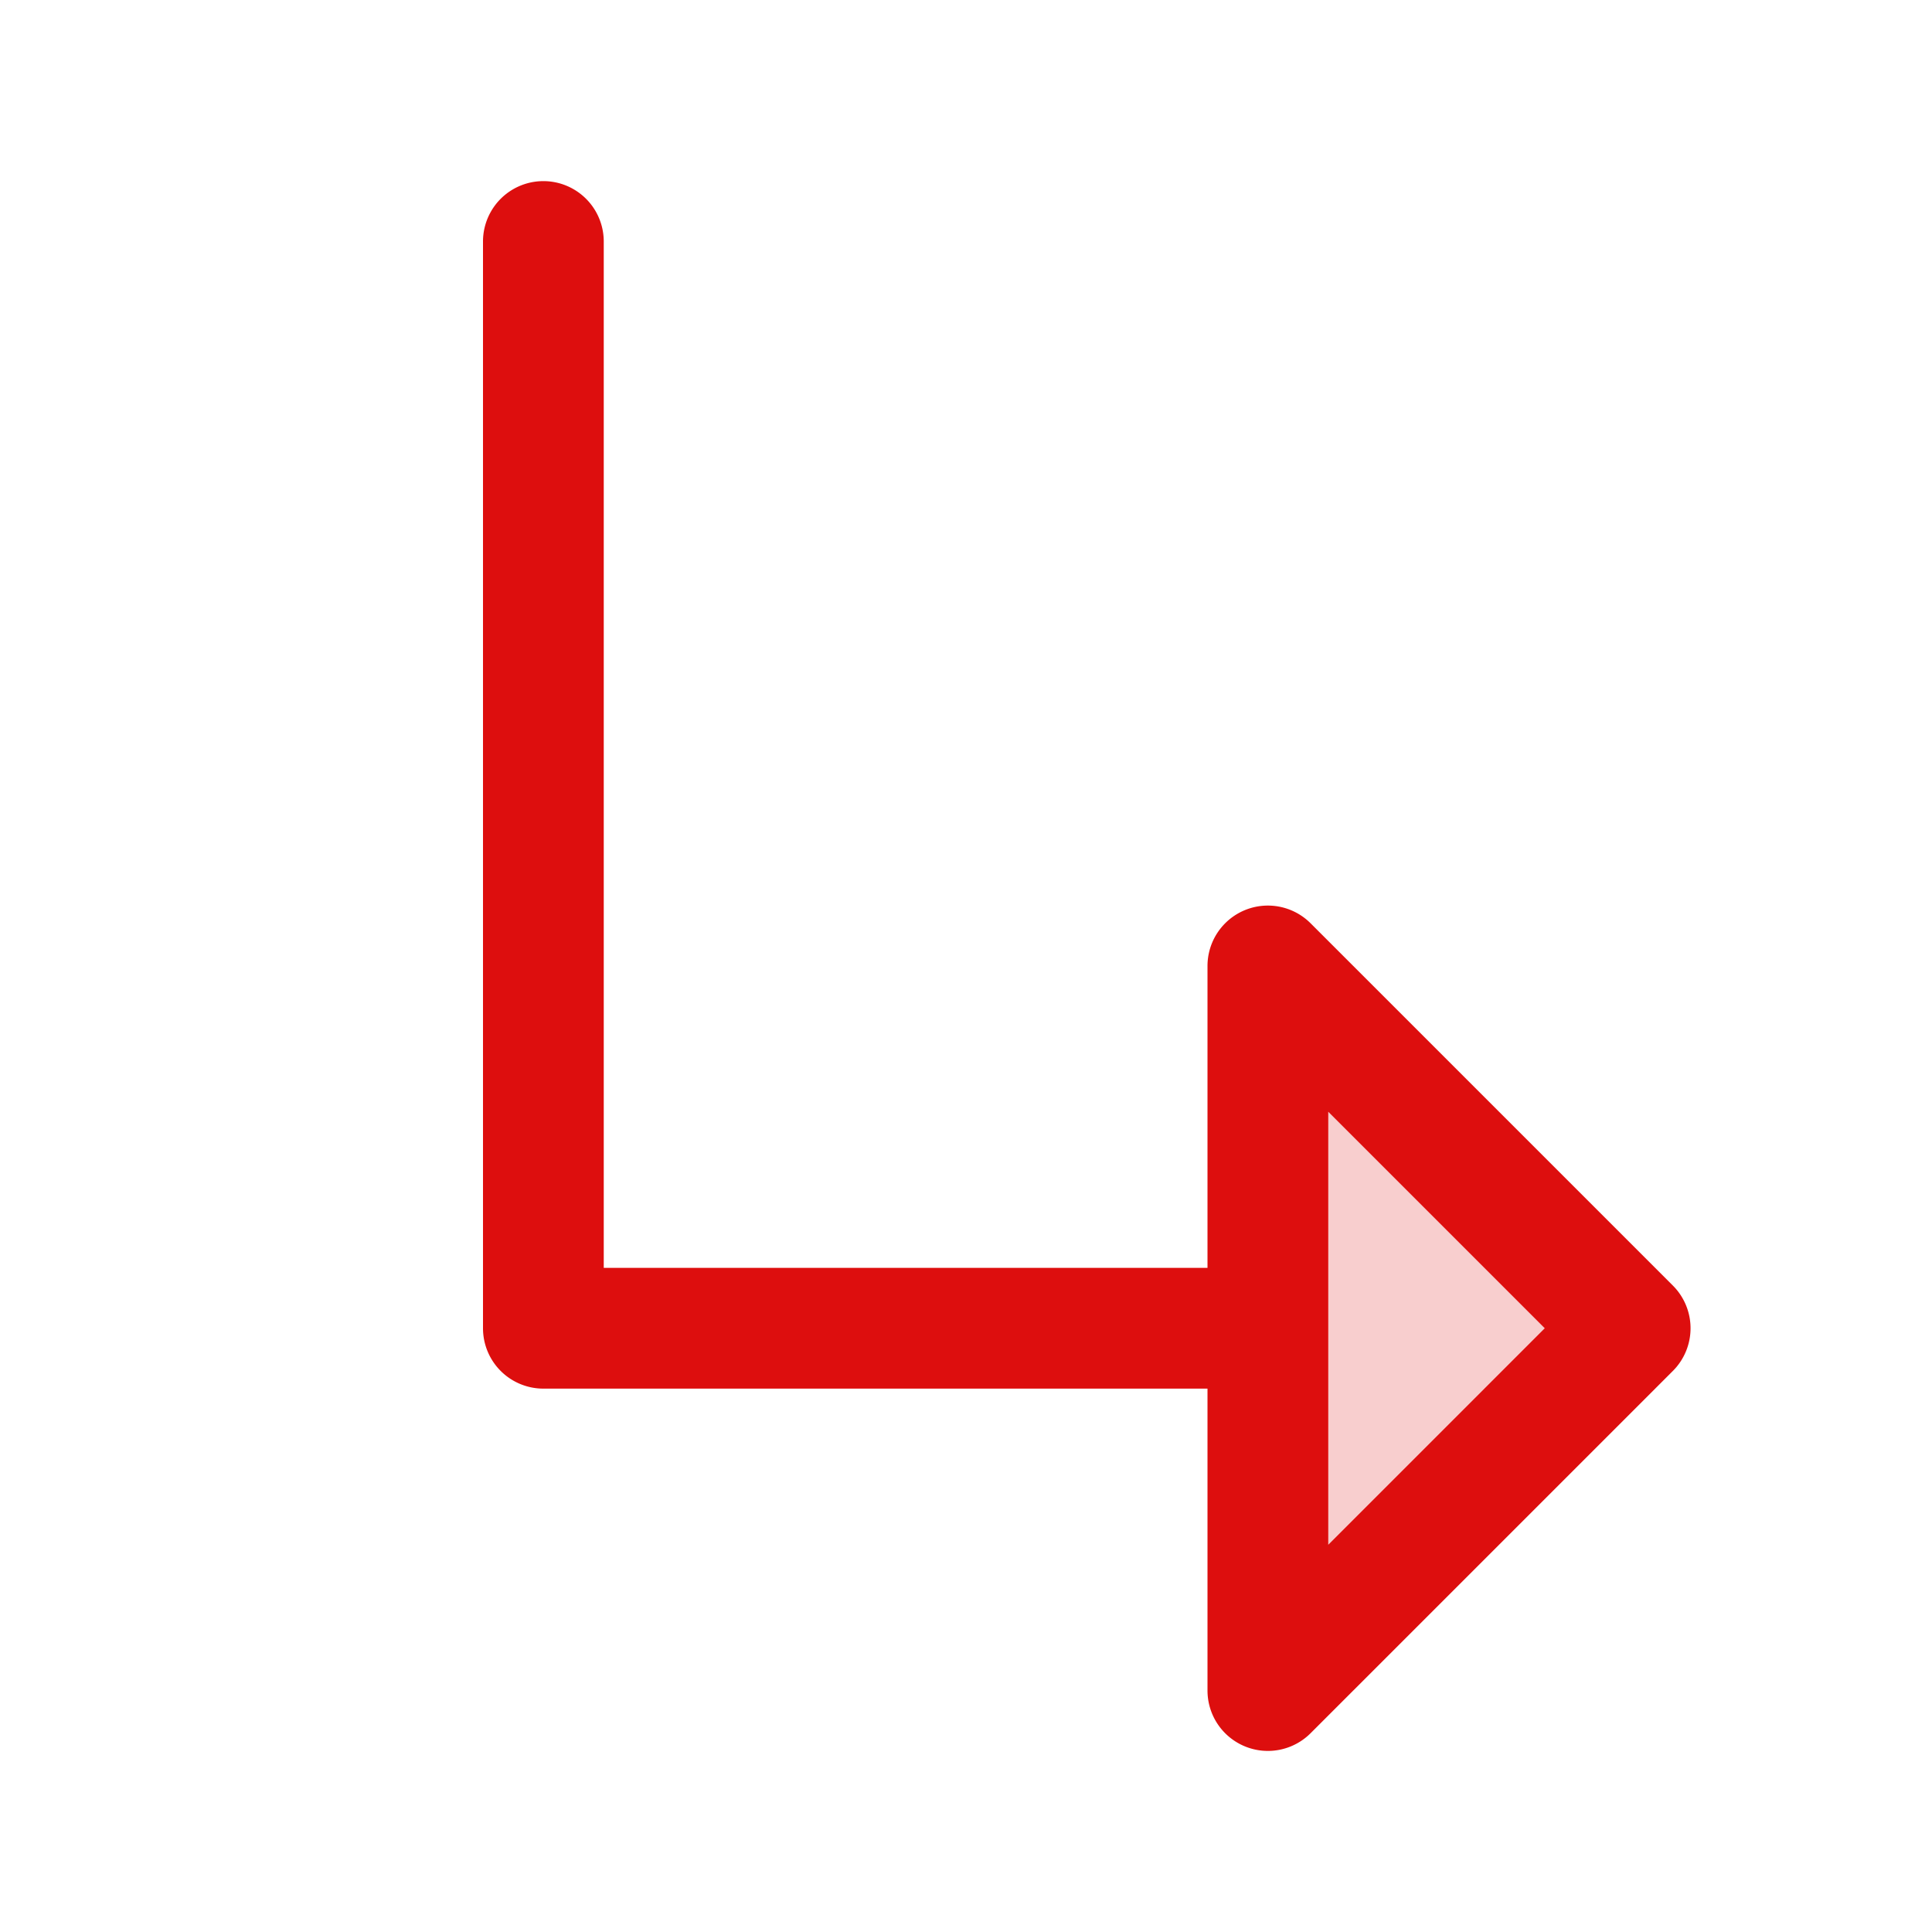 <svg xmlns="http://www.w3.org/2000/svg" viewBox="0 0 256 256" fill="#DD0E0E"><path d="M216,176l-48,48V128Z" opacity="0.2"/><path d="M221.66,170.34l-48-48A8,8,0,0,0,160,128v40H80V32a8,8,0,0,0-16,0V176a8,8,0,0,0,8,8h88v40a8,8,0,0,0,13.66,5.66l48-48A8,8,0,0,0,221.66,170.34ZM176,204.69V147.31L204.69,176Z"/></svg>